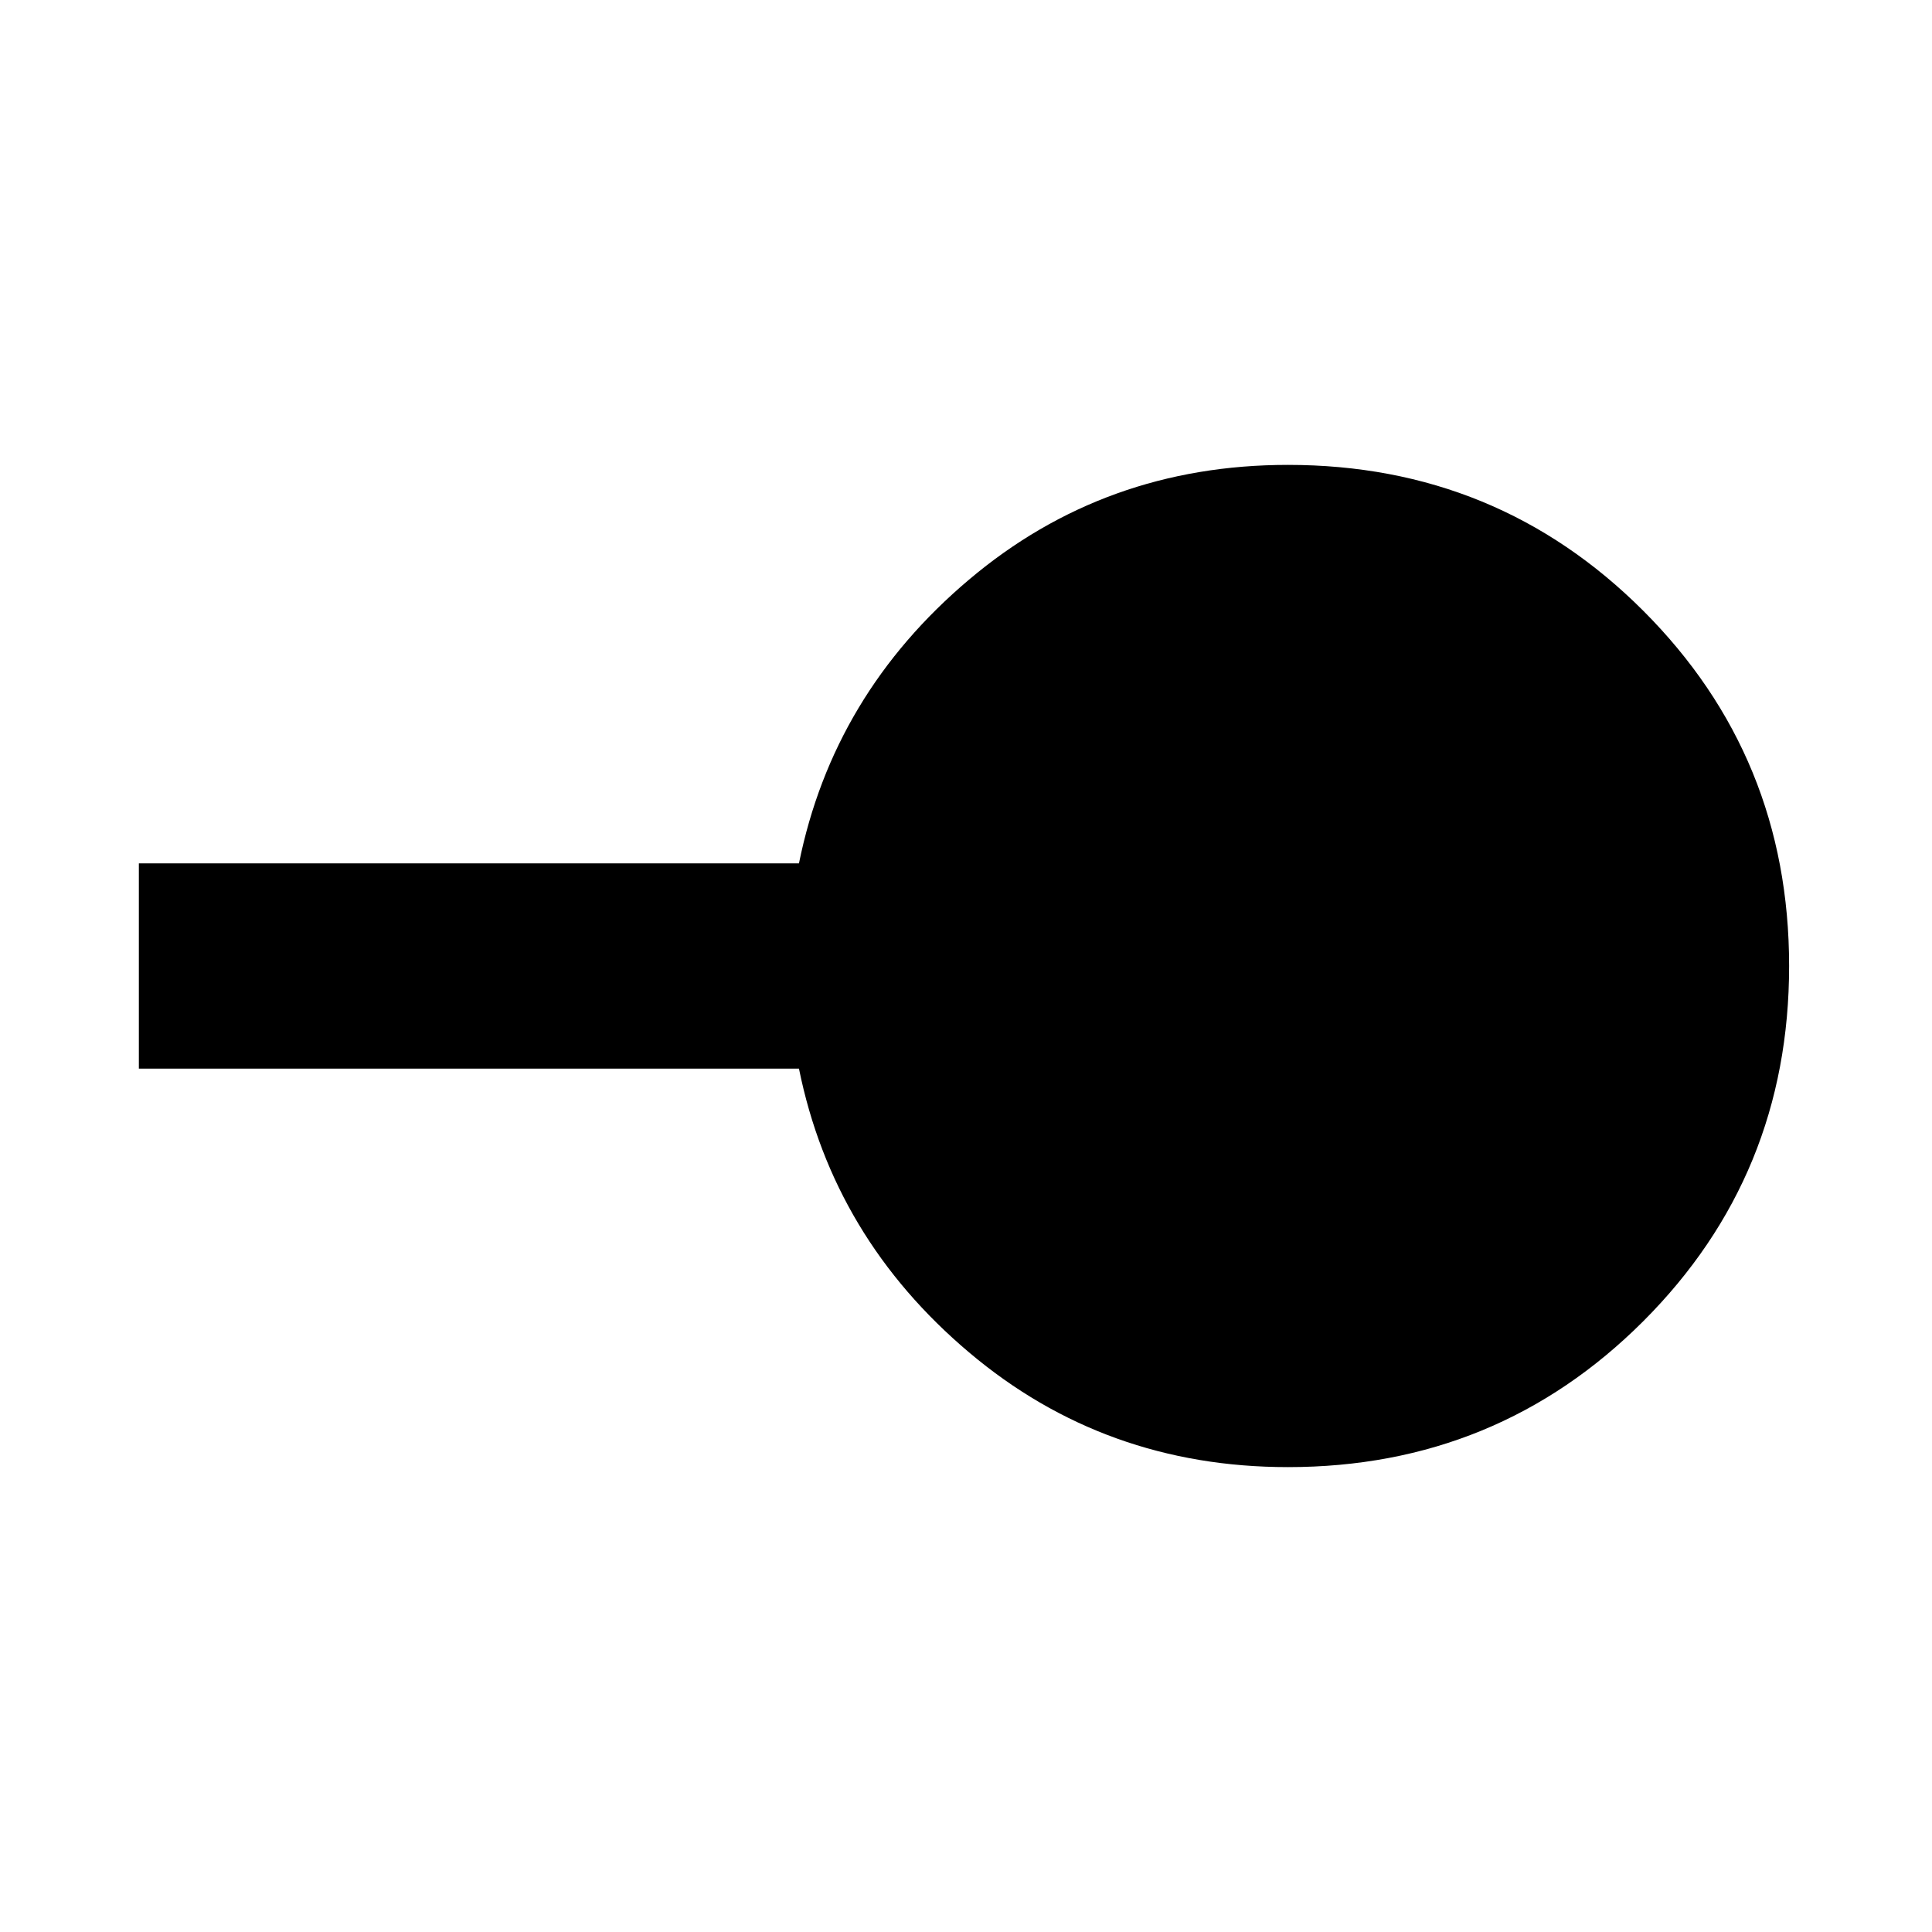 <svg xmlns="http://www.w3.org/2000/svg" height="24" width="24"><path d="M16 18.225q-2.275 0-3.962-1.425-1.688-1.425-2.113-3.525h-8.2v-2.55h8.2q.425-2.1 2.113-3.525Q13.725 5.775 16 5.775q2.6 0 4.413 1.812Q22.225 9.4 22.225 12q0 2.6-1.812 4.413Q18.6 18.225 16 18.225Z"/></svg>
